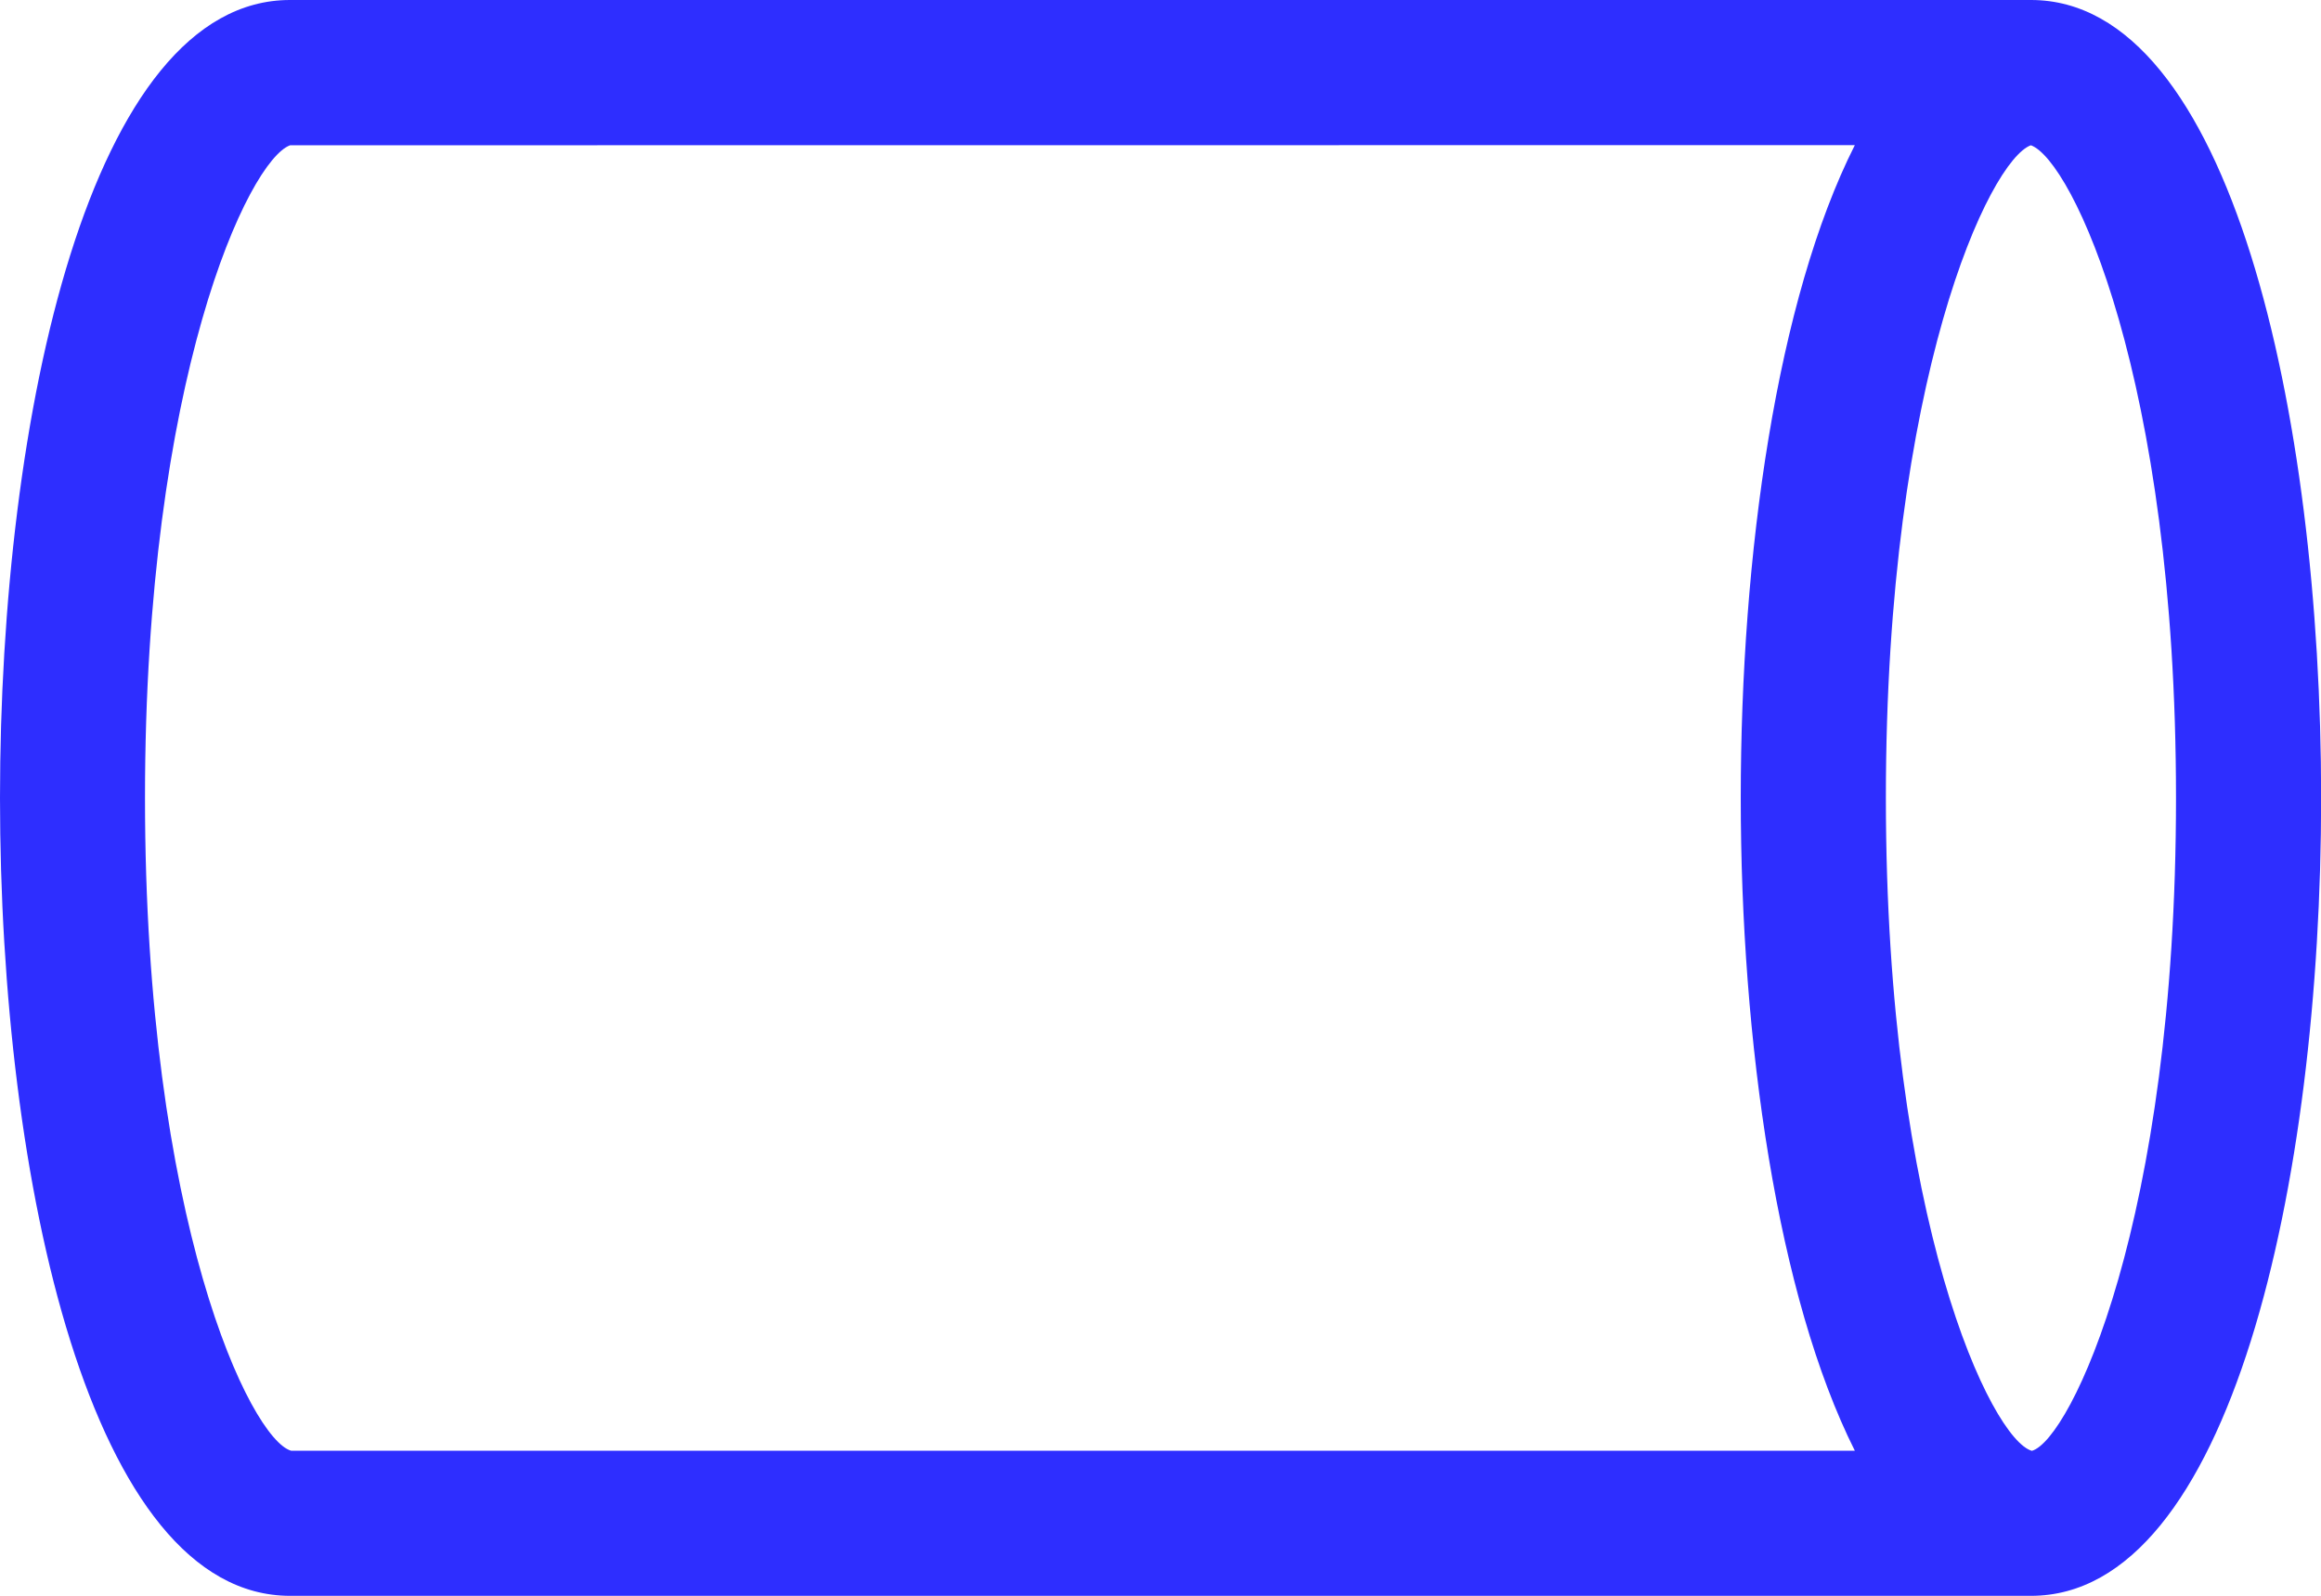 <?xml version="1.0" encoding="UTF-8" standalone="no"?>
<svg
   id="Layer_1"
   data-name="Layer 1"
   viewBox="0 0 178.64 122.82"
   version="1.1"
   sodipodi:docname="sshTunnelCategory_icon.svg"
   inkscape:version="1.1.2 (b8e25be833, 2022-02-05)"
   xmlns:inkscape="http://www.inkscape.org/namespaces/inkscape"
   xmlns:sodipodi="http://sodipodi.sourceforge.net/DTD/sodipodi-0.dtd"
   xmlns="http://www.w3.org/2000/svg"
   xmlns:svg="http://www.w3.org/2000/svg"
   xmlns:rdf="http://www.w3.org/1999/02/22-rdf-syntax-ns#"
   xmlns:cc="http://creativecommons.org/ns#"
   xmlns:dc="http://purl.org/dc/elements/1.1/">
  <sodipodi:namedview
     id="namedview11"
     pagecolor="#ffffff"
     bordercolor="#666666"
     borderopacity="1.0"
     inkscape:pageshadow="2"
     inkscape:pageopacity="0.0"
     inkscape:pagecheckerboard="0"
     showgrid="false"
     inkscape:zoom="4.2591071"
     inkscape:cx="45.666849"
     inkscape:cy="57.758585"
     inkscape:window-width="1920"
     inkscape:window-height="1017"
     inkscape:window-x="-8"
     inkscape:window-y="-8"
     inkscape:window-maximized="1"
     inkscape:current-layer="Layer_1" />
  <defs
     id="defs4">
    <style
       id="style2">.cls-1{fill:#ac55ff;}</style>
  </defs>
  <title
     id="title6">ssh tunnel category</title>
  <path
     class="cls-1"
     d="m 166.68,256 c 0,29.58 7,61.41 22.33,61.41 H 323 c 15.34,0 22.33,-31.83 22.33,-61.41 0,-29.58 -7,-61.41 -22.33,-61.41 H 189 c -15.33,0 -22.32,31.83 -22.32,61.41 z m 22.4,50.24 c -3.11,-0.9 -11.24,-17.63 -11.24,-50.24 0,-32.36 8,-49.09 11.17,-50.23 0.1,100.47 0,0 0.1,100.47 z M 334.16,256 c 0,32.65 -8.15,49.4 -11.09,50.25 -3.09,-0.85 -11.24,-17.6 -11.24,-50.25 0,-32.36 8,-49.09 11.16,-50.23 3.16,1.14 11.17,17.87 11.17,50.23 z m -24.72,-50.24 c -6,11.88 -8.78,31.5 -8.78,50.24 0,18.74 2.82,38.36 8.78,50.24 H 189.11 l -0.1,-100.47 z"
     transform="translate(-166.68,-194.59)"
     id="path8"
     style="fill:#2e2eff;fill-opacity:1"
     sodipodi:nodetypes="ssssssscscccscscscscccc" />
</svg>
